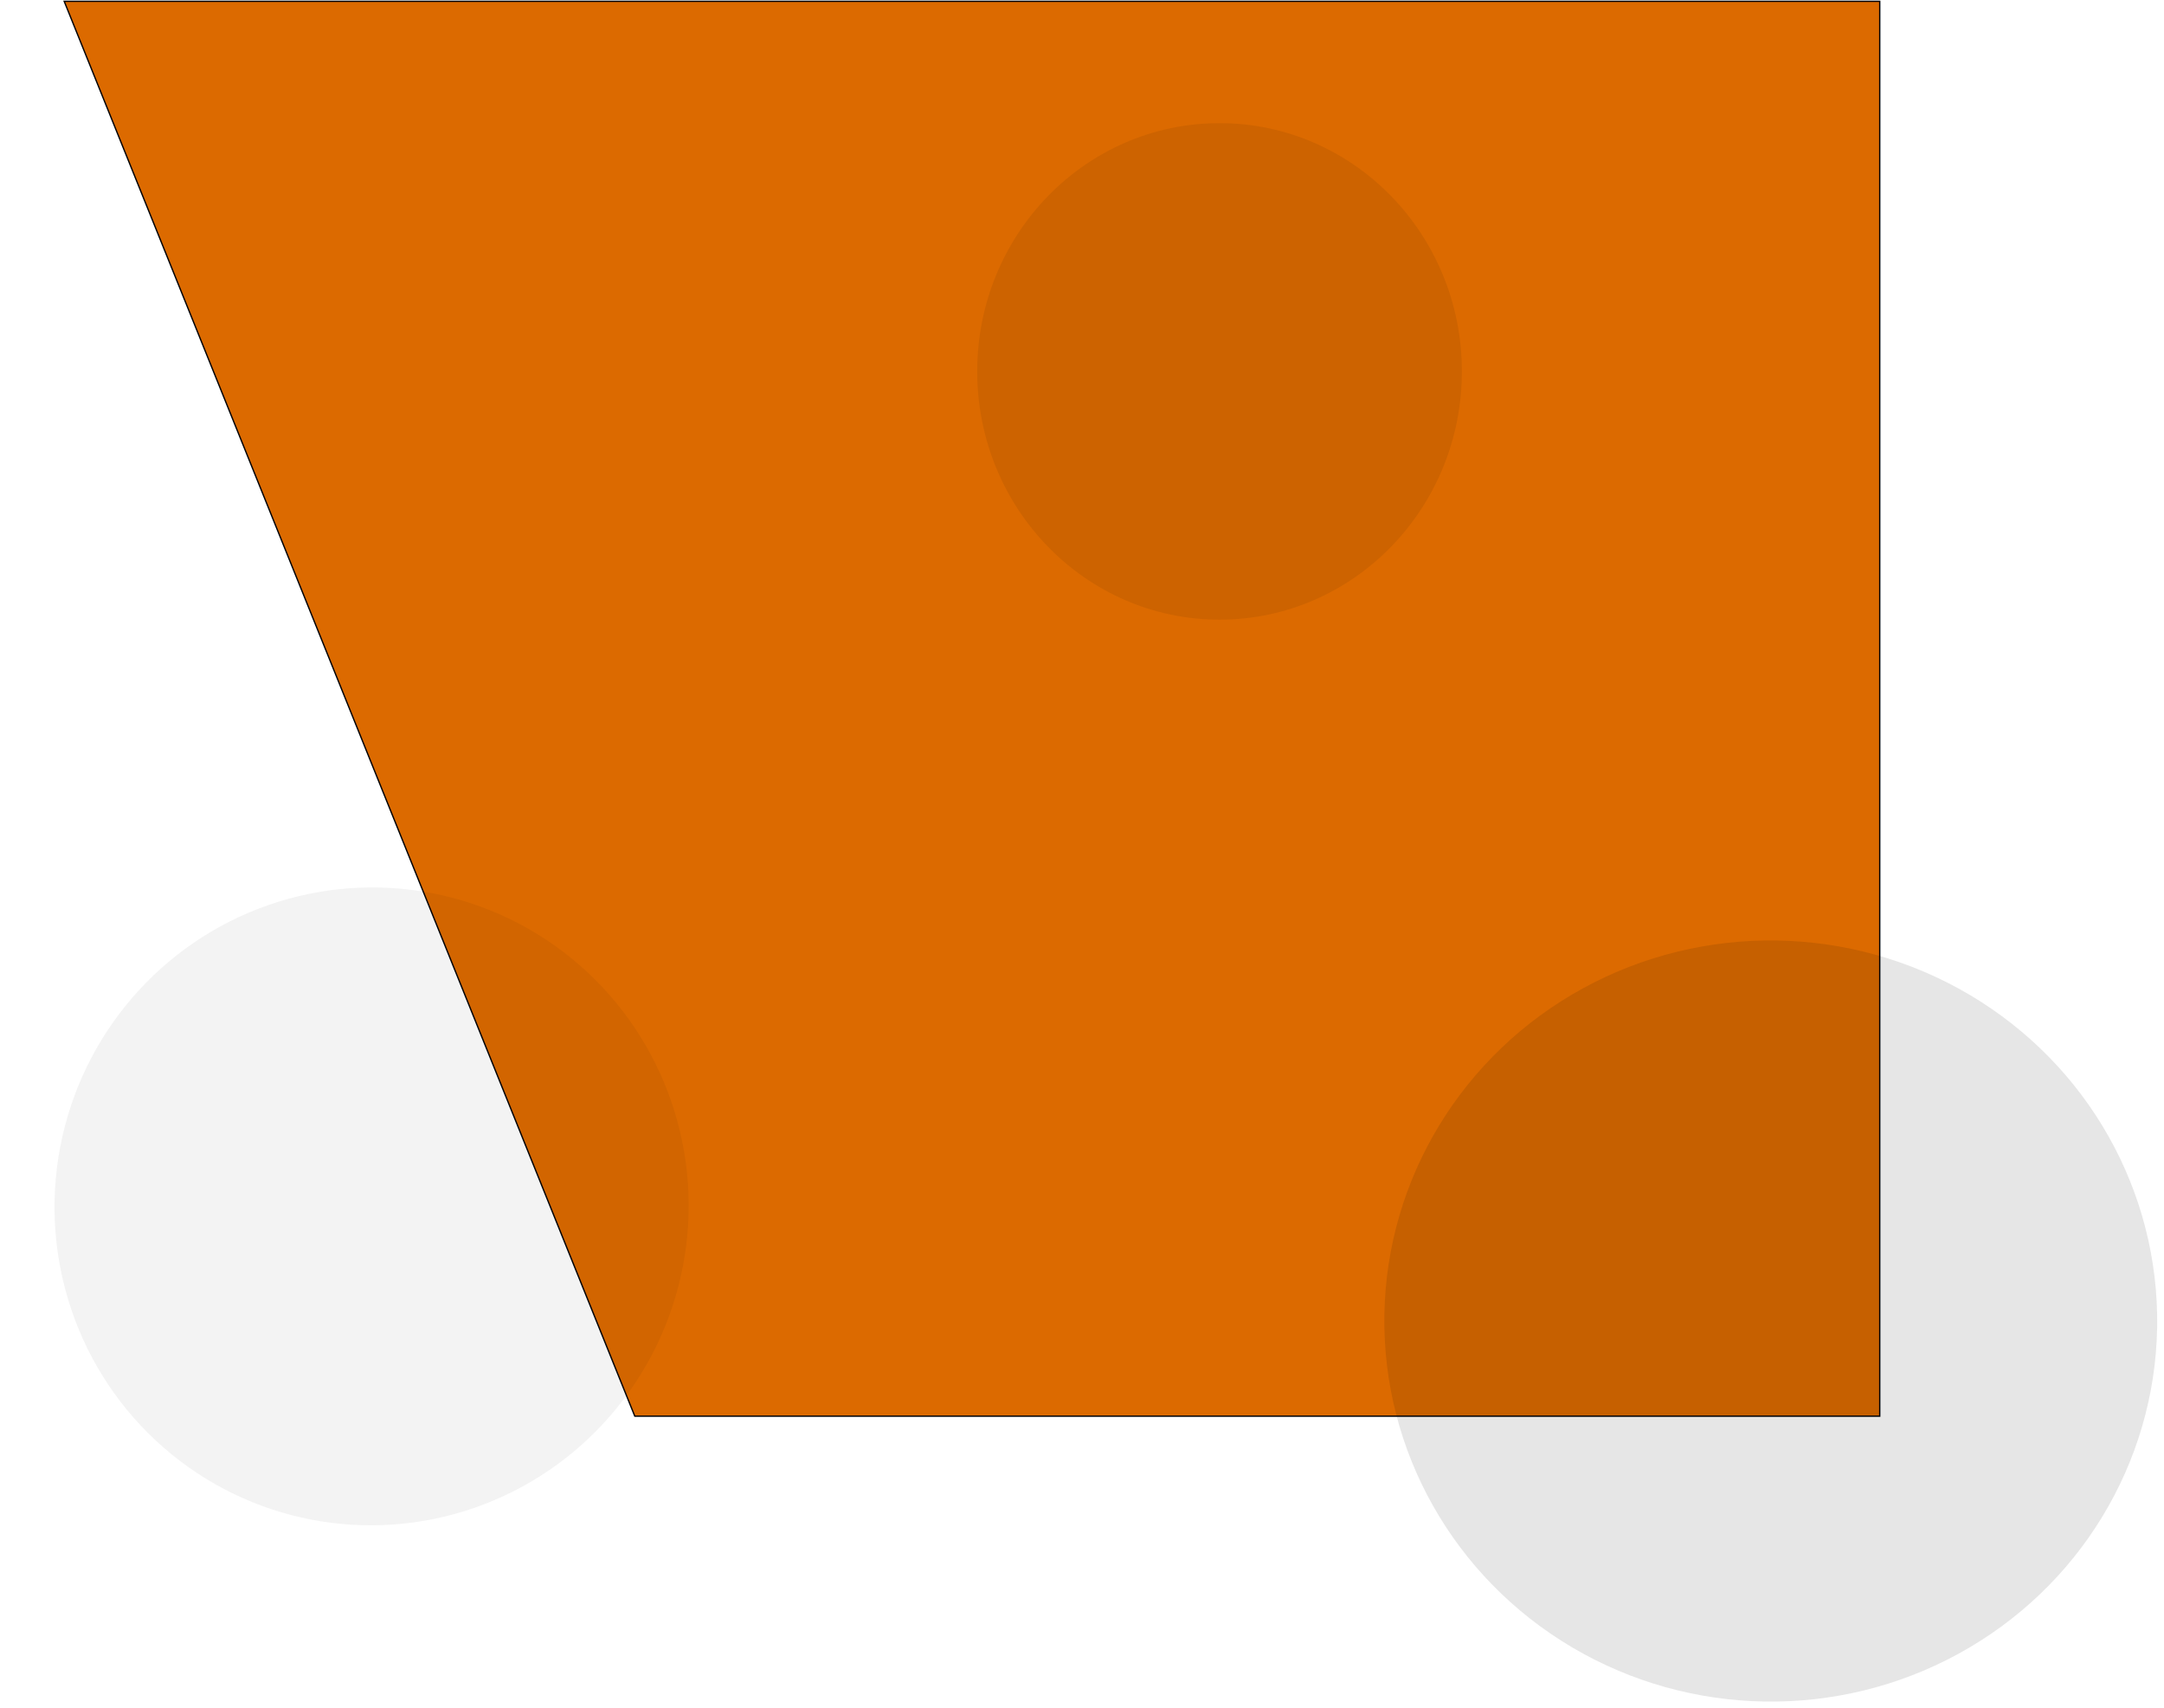<svg width="1652" height="1304" viewBox="0 0 1652 1304" fill="none" xmlns="http://www.w3.org/2000/svg">
<path d="M484.6 1081L49 1H1435V1081H484.6Z" fill="#DC6A00" stroke="black"/>
<ellipse cx="283.672" cy="920.861" rx="242" ry="243.5" transform="rotate(10.898 283.672 920.861)" fill="black" fill-opacity="0.05"/>
<ellipse cx="931" cy="283.5" rx="185" ry="189.5" fill="black" fill-opacity="0.07"/>
<ellipse cx="1351.8" cy="1008.37" rx="295" ry="290.5" transform="rotate(0.955 1351.8 1008.37)" fill="black" fill-opacity="0.1"/>
</svg>
